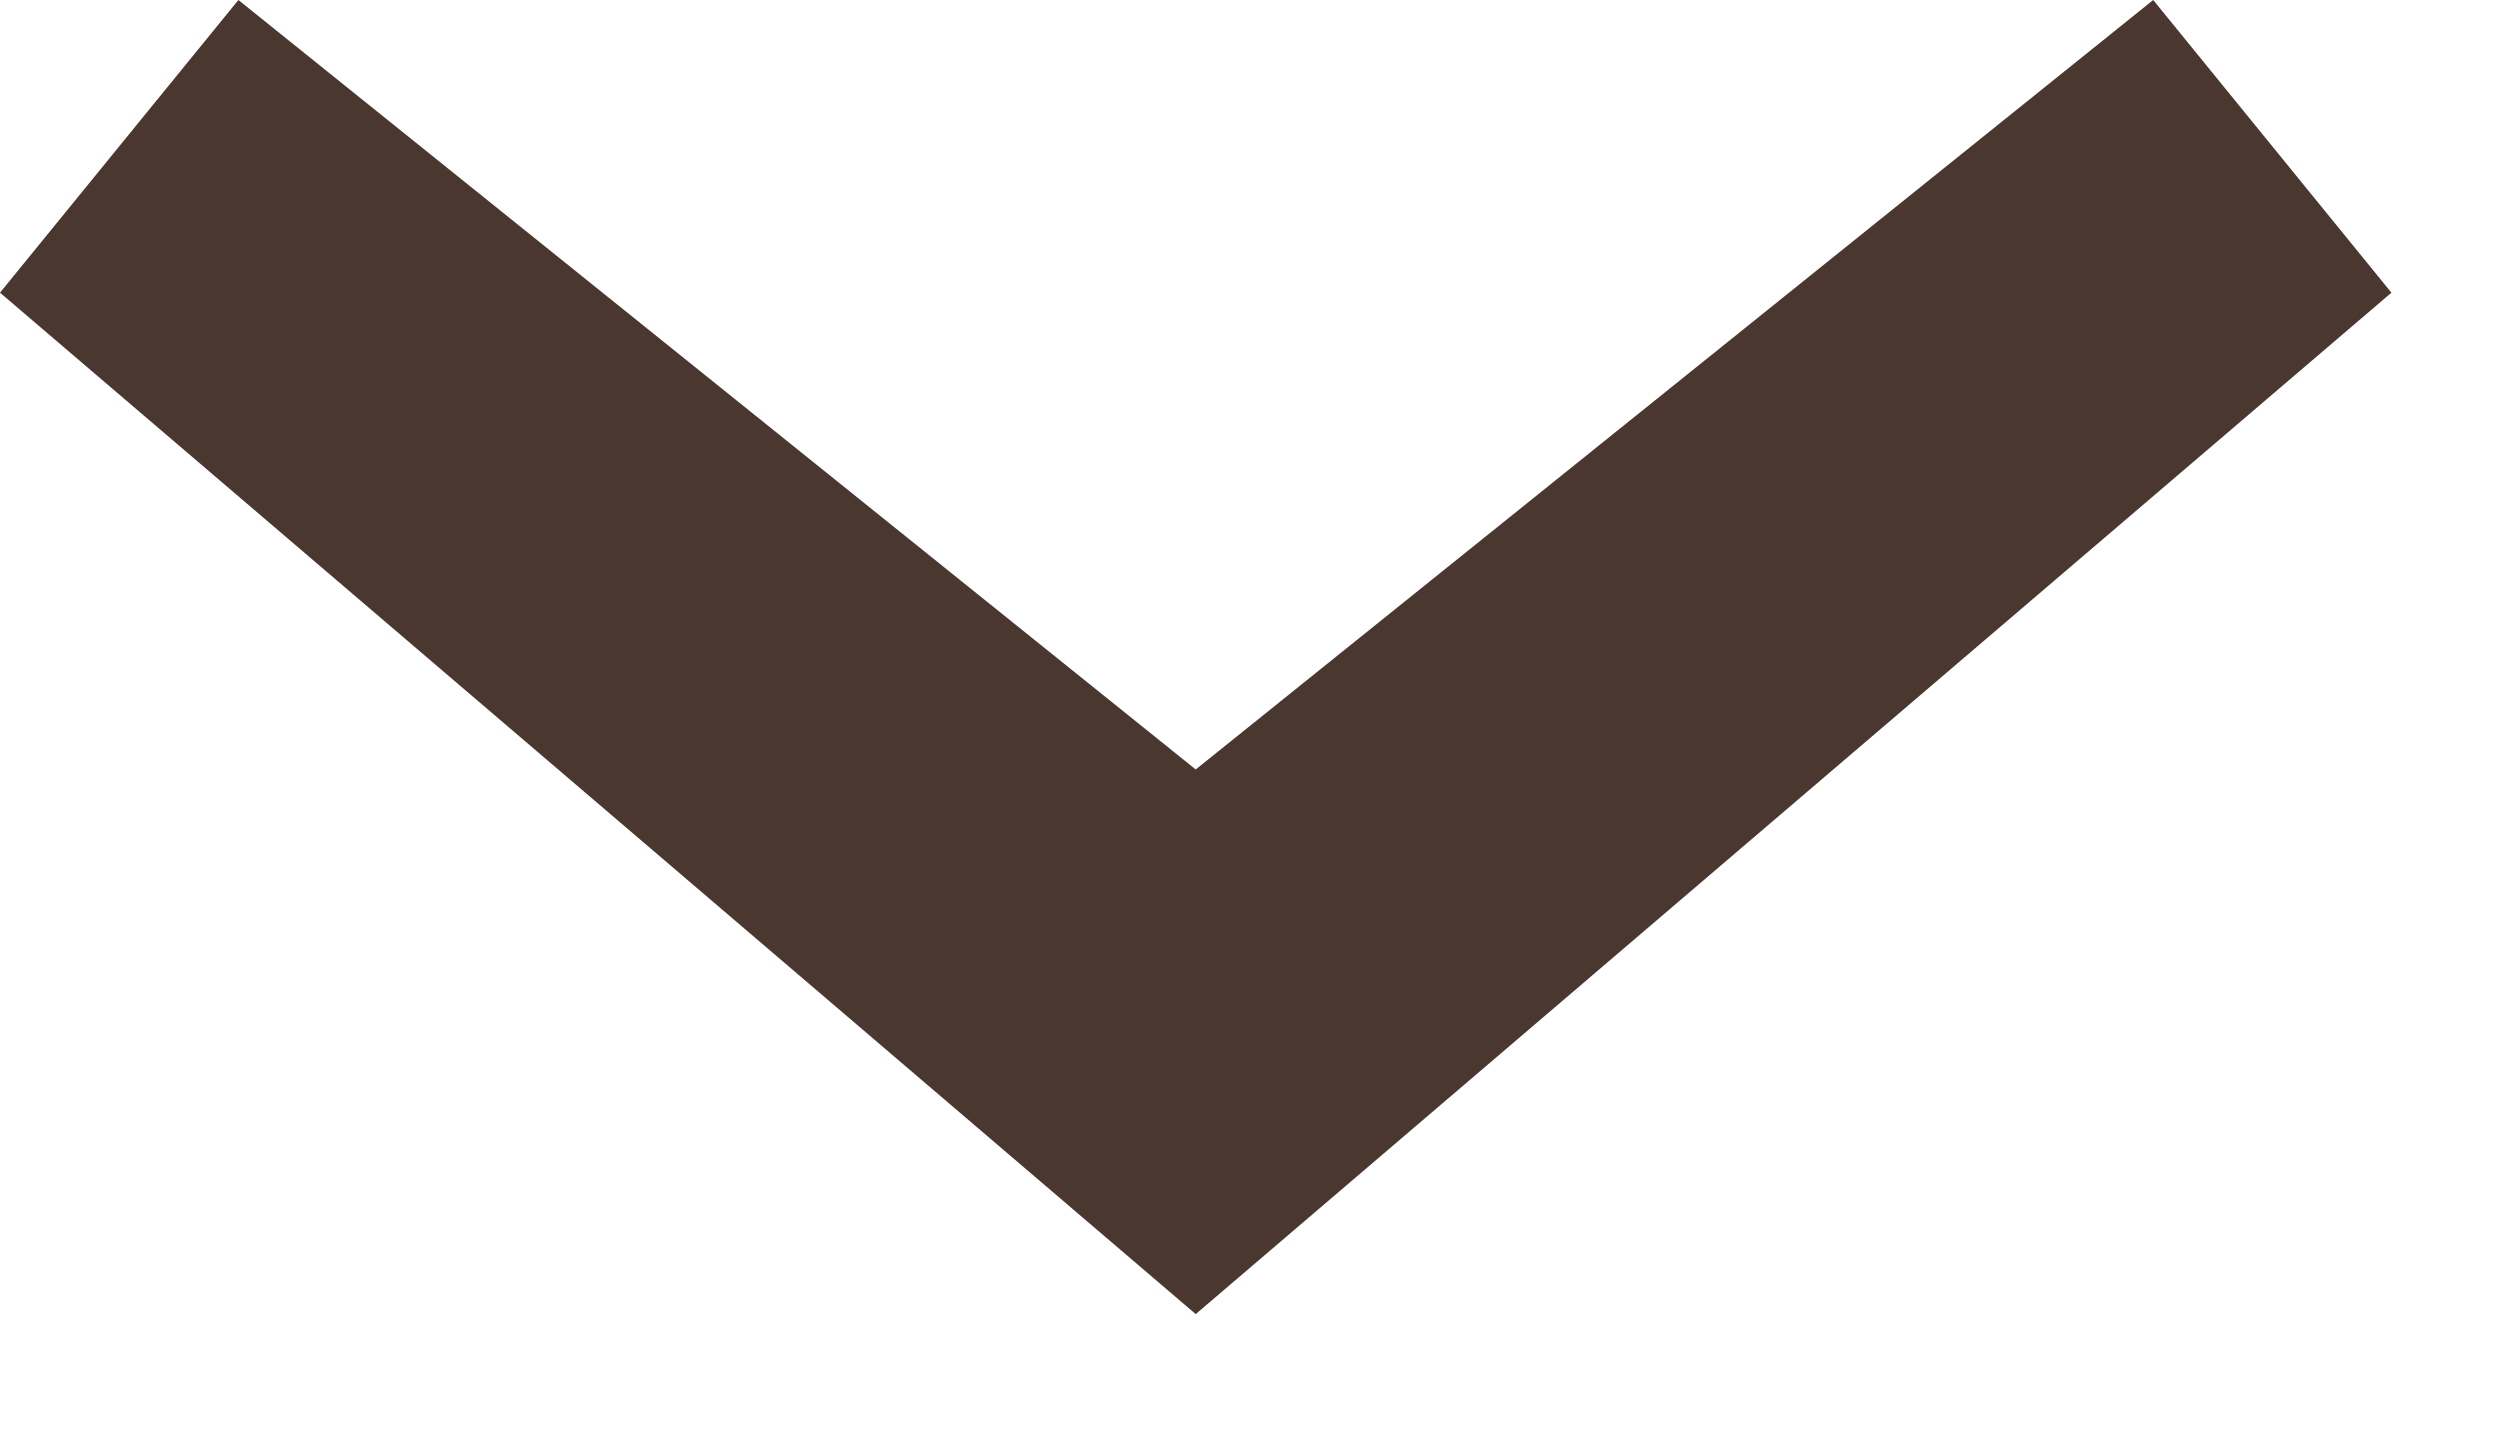 <?xml version="1.0" encoding="UTF-8"?>
<svg width="14px" height="8px" viewBox="0 0 14 8" version="1.1" xmlns="http://www.w3.org/2000/svg" xmlns:xlink="http://www.w3.org/1999/xlink">
    <!-- Generator: Sketch 49.3 (51167) - http://www.bohemiancoding.com/sketch -->
    <title>Page 1 Copy</title>
    <desc>Created with Sketch.</desc>
    <defs></defs>
    <g id="Web" stroke="none" stroke-width="1" fill="none" fill-rule="evenodd">
        <g id="4.3.Sign-up---Step-2---Case-2" transform="translate(-1348, -211)" fill="#4A3730" fill-rule="nonzero">
            <g id="Group-4" transform="translate(927, 163)">
                <polygon id="Page-1-Copy" points="433.058 48 434.392 49.639 427.696 55.359 421 49.639 422.335 48 427.696 52.309"></polygon>
            </g>
        </g>
    </g>
</svg>